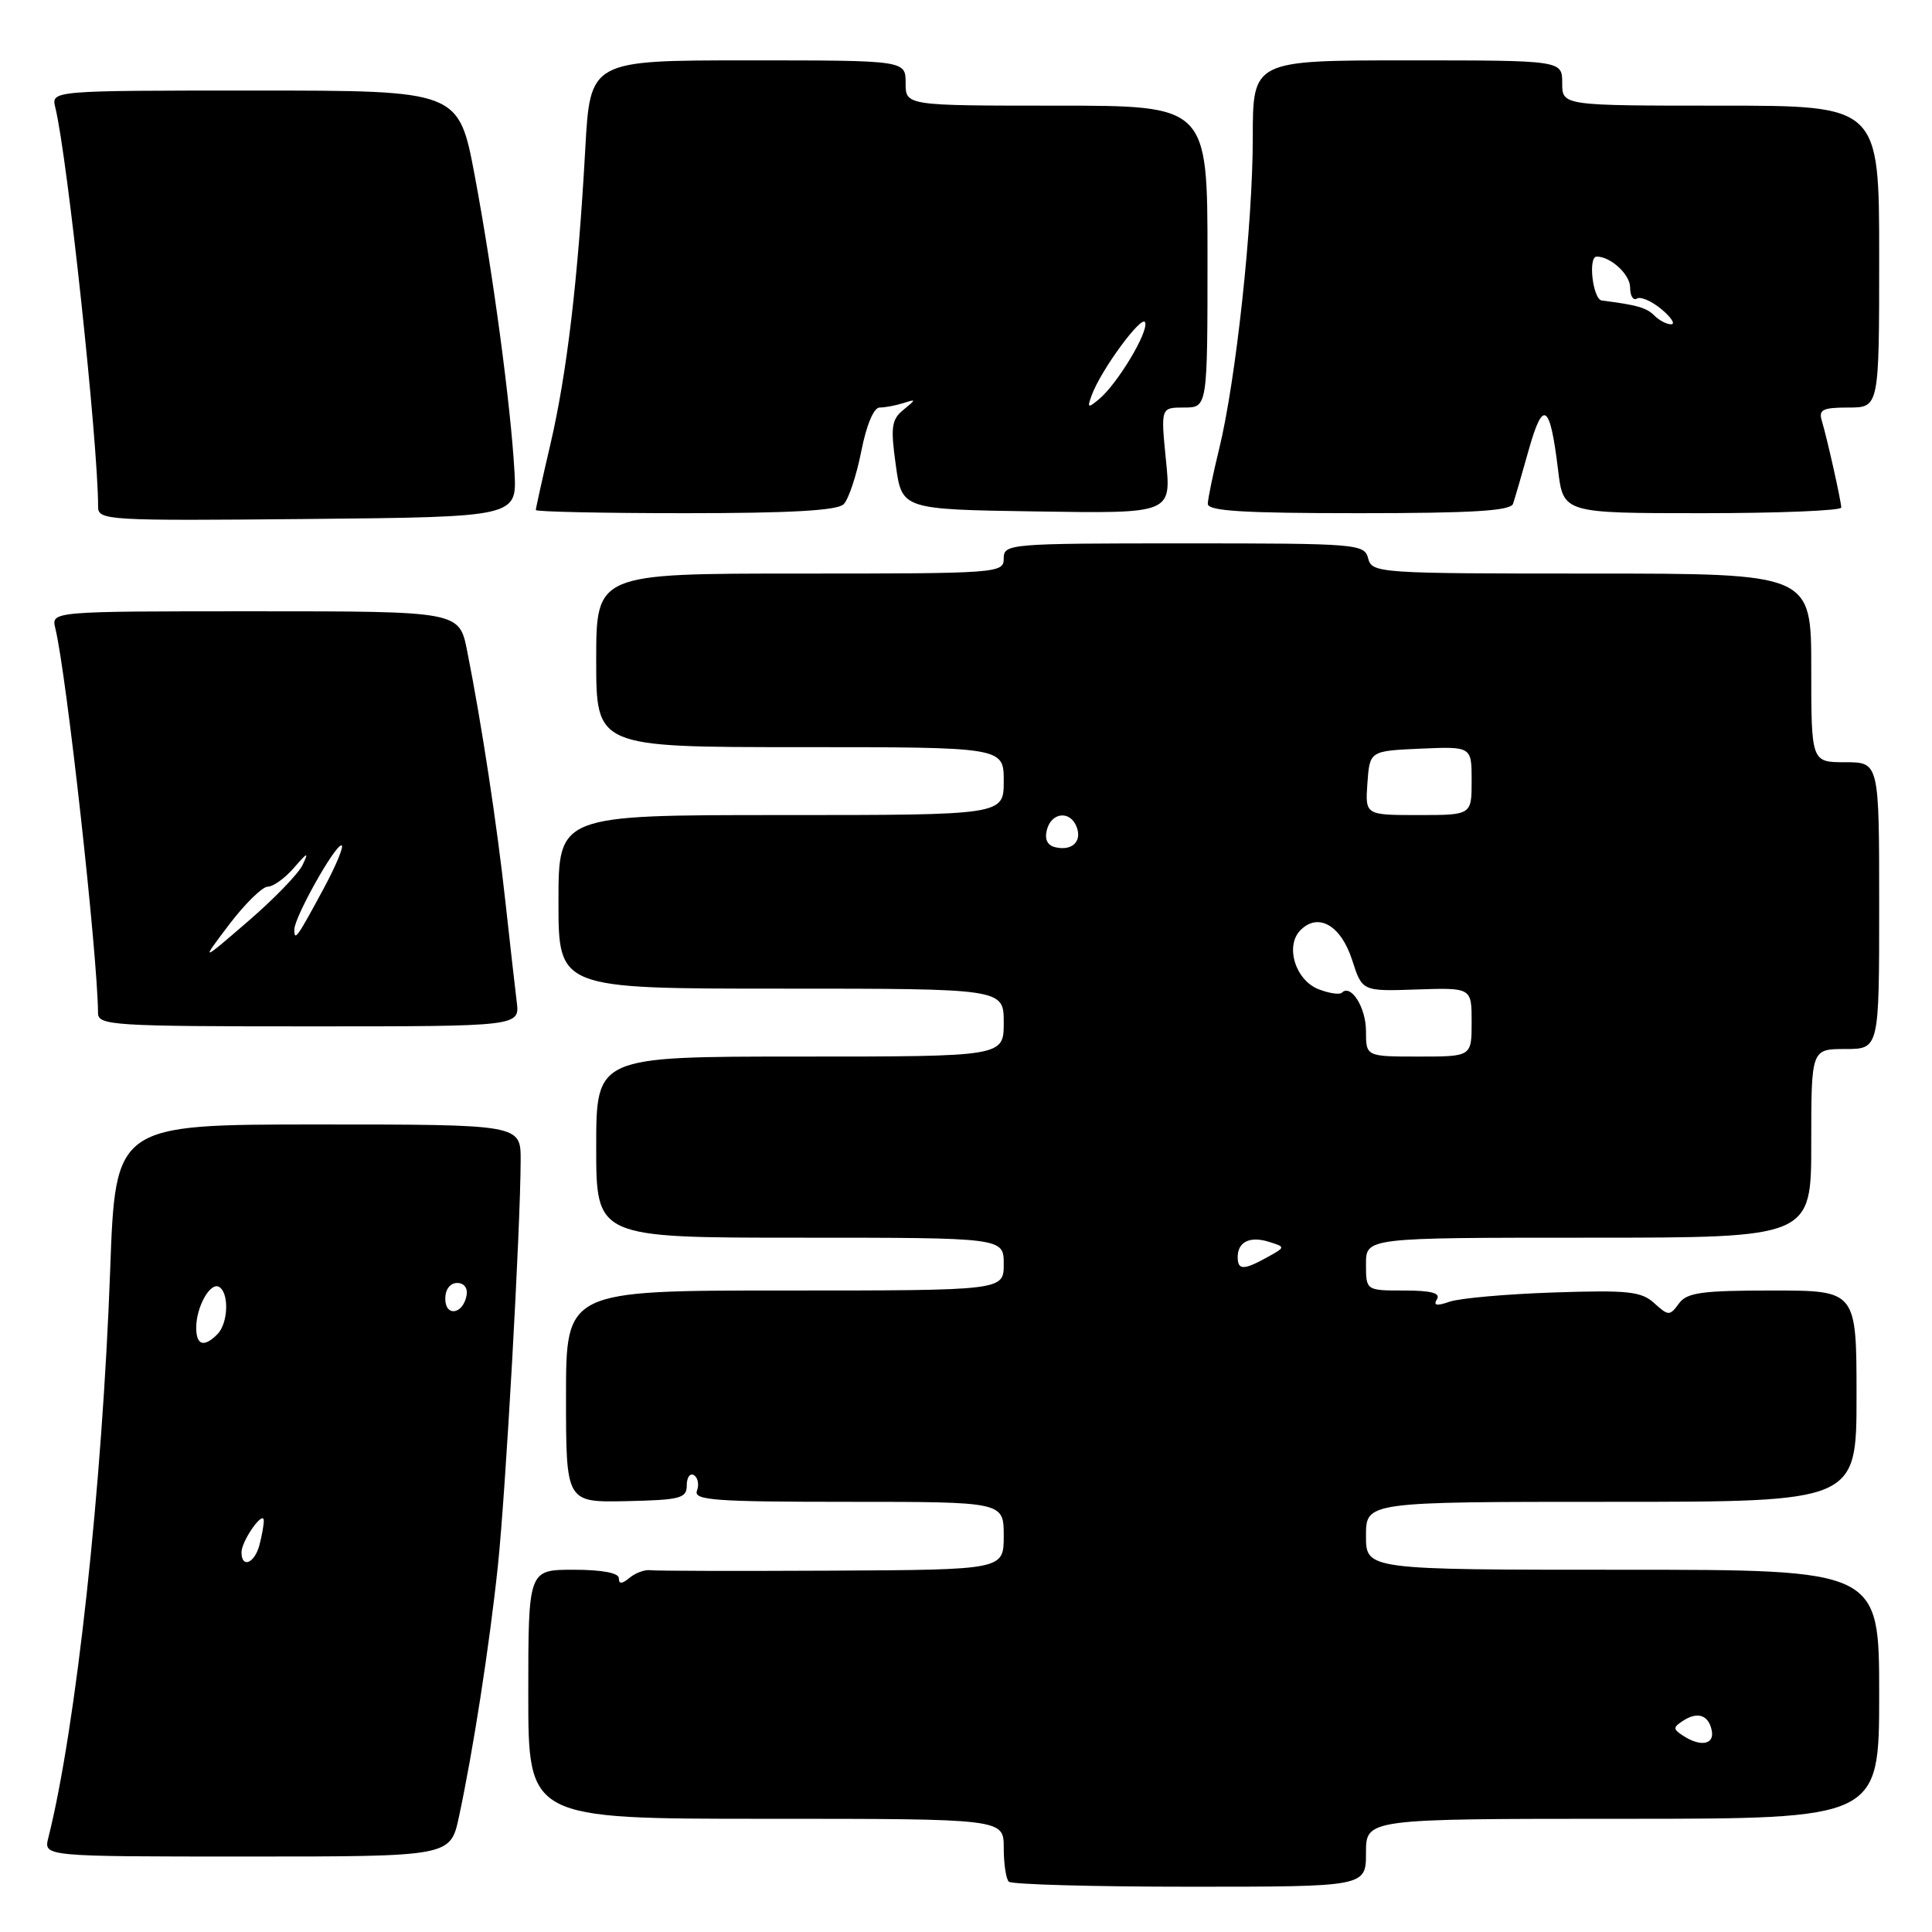 <?xml version="1.0" encoding="UTF-8" standalone="no"?>
<!DOCTYPE svg PUBLIC "-//W3C//DTD SVG 1.1//EN" "http://www.w3.org/Graphics/SVG/1.1/DTD/svg11.dtd" >
<svg xmlns="http://www.w3.org/2000/svg" xmlns:xlink="http://www.w3.org/1999/xlink" version="1.1" viewBox="0 0 256 256">
 <g >
 <path fill="currentColor"
d=" M 181.00 245.50 C 181.00 241.00 181.00 241.00 215.00 241.00 C 249.00 241.00 249.00 241.00 249.00 224.50 C 249.00 208.00 249.00 208.00 215.00 208.00 C 181.00 208.00 181.00 208.00 181.00 203.50 C 181.00 199.00 181.00 199.00 213.50 199.00 C 246.00 199.00 246.00 199.00 246.00 185.00 C 246.00 171.00 246.00 171.00 234.86 171.00 C 225.44 171.00 223.52 171.27 222.45 172.74 C 221.25 174.38 221.08 174.38 219.19 172.67 C 217.47 171.11 215.72 170.93 205.85 171.26 C 199.61 171.47 193.42 172.02 192.09 172.48 C 190.36 173.08 189.89 172.99 190.40 172.16 C 190.91 171.34 189.64 171.00 186.06 171.00 C 181.00 171.00 181.00 171.00 181.00 167.50 C 181.00 164.00 181.00 164.00 210.50 164.00 C 240.00 164.00 240.00 164.00 240.00 151.50 C 240.00 139.00 240.00 139.00 244.50 139.00 C 249.00 139.00 249.00 139.00 249.00 120.00 C 249.00 101.00 249.00 101.00 244.50 101.00 C 240.00 101.00 240.00 101.00 240.00 88.50 C 240.00 76.00 240.00 76.00 210.91 76.00 C 182.65 76.00 181.80 75.94 181.29 74.00 C 180.79 72.07 179.93 72.00 156.88 72.00 C 133.67 72.00 133.00 72.06 133.00 74.00 C 133.00 75.95 132.33 76.00 106.00 76.00 C 79.00 76.00 79.00 76.00 79.00 87.50 C 79.00 99.00 79.00 99.00 106.00 99.00 C 133.00 99.00 133.00 99.00 133.00 103.50 C 133.00 108.00 133.00 108.00 103.50 108.00 C 74.00 108.00 74.00 108.00 74.00 119.50 C 74.00 131.00 74.00 131.00 103.50 131.00 C 133.00 131.00 133.00 131.00 133.00 135.50 C 133.00 140.00 133.00 140.00 106.00 140.00 C 79.00 140.00 79.00 140.00 79.00 152.00 C 79.00 164.00 79.00 164.00 106.00 164.00 C 133.00 164.00 133.00 164.00 133.00 167.50 C 133.00 171.00 133.00 171.00 104.00 171.00 C 75.00 171.00 75.00 171.00 75.00 185.04 C 75.00 199.08 75.00 199.08 83.00 198.91 C 90.17 198.75 91.00 198.54 91.00 196.81 C 91.00 195.75 91.43 195.15 91.96 195.47 C 92.48 195.80 92.66 196.72 92.35 197.53 C 91.87 198.79 94.69 199.00 112.39 199.00 C 133.00 199.00 133.00 199.00 133.00 203.50 C 133.00 208.00 133.00 208.00 110.25 208.12 C 97.74 208.18 86.90 208.16 86.18 208.06 C 85.45 207.96 84.21 208.41 83.43 209.06 C 82.41 209.91 82.00 209.92 82.00 209.12 C 82.00 208.42 79.77 208.00 76.00 208.00 C 70.00 208.00 70.00 208.00 70.00 224.50 C 70.00 241.00 70.00 241.00 101.50 241.00 C 133.00 241.00 133.00 241.00 133.00 244.83 C 133.00 246.94 133.30 248.97 133.67 249.33 C 134.03 249.70 144.83 250.00 157.67 250.00 C 181.00 250.00 181.00 250.00 181.00 245.50 Z  M 60.81 240.75 C 62.68 232.06 64.85 218.10 65.97 207.50 C 67.01 197.61 68.96 162.94 68.99 153.75 C 69.00 149.00 69.00 149.00 42.15 149.00 C 15.30 149.00 15.30 149.00 14.60 168.25 C 13.56 196.90 10.08 228.89 6.40 243.53 C 5.78 246.00 5.78 246.00 32.73 246.00 C 59.68 246.00 59.68 246.00 60.81 240.75 Z  M 68.47 132.75 C 68.25 130.96 67.57 125.00 66.97 119.50 C 65.87 109.36 63.80 95.80 61.90 86.25 C 60.86 81.00 60.86 81.00 33.82 81.00 C 6.78 81.00 6.78 81.00 7.33 83.25 C 8.81 89.27 12.94 126.55 12.99 134.25 C 13.00 135.87 15.00 136.00 40.94 136.00 C 68.87 136.00 68.87 136.00 68.47 132.75 Z  M 68.17 62.50 C 67.68 53.73 65.32 36.13 62.90 23.25 C 60.78 12.00 60.78 12.00 33.78 12.00 C 6.78 12.00 6.78 12.00 7.33 14.25 C 8.94 20.80 13.00 58.70 13.00 67.16 C 13.00 68.95 14.21 69.02 40.75 68.77 C 68.50 68.50 68.50 68.50 68.17 62.50 Z  M 111.79 66.81 C 112.44 66.16 113.49 63.01 114.12 59.81 C 114.80 56.33 115.78 54.00 116.55 54.00 C 117.26 54.00 118.66 53.74 119.67 53.42 C 121.43 52.86 121.43 52.89 119.69 54.32 C 118.13 55.60 117.99 56.61 118.70 61.65 C 119.51 67.50 119.51 67.50 137.36 67.77 C 155.21 68.05 155.21 68.05 154.50 61.02 C 153.80 54.00 153.80 54.00 156.90 54.00 C 160.00 54.00 160.00 54.00 160.00 34.00 C 160.00 14.00 160.00 14.00 140.00 14.00 C 120.00 14.00 120.00 14.00 120.00 11.00 C 120.00 8.00 120.00 8.00 99.10 8.00 C 78.20 8.00 78.20 8.00 77.55 19.75 C 76.60 36.98 75.13 49.42 72.94 58.83 C 71.87 63.41 71.00 67.35 71.00 67.58 C 71.00 67.81 79.91 68.00 90.80 68.00 C 104.74 68.00 110.95 67.65 111.79 66.81 Z  M 200.49 66.75 C 200.72 66.06 201.66 62.84 202.57 59.59 C 204.47 52.83 205.39 53.46 206.45 62.25 C 207.14 68.00 207.14 68.00 225.57 68.00 C 235.71 68.00 243.99 67.66 243.98 67.25 C 243.94 66.30 242.10 58.07 241.40 55.75 C 240.95 54.28 241.52 54.00 244.93 54.00 C 249.00 54.00 249.00 54.00 249.00 34.00 C 249.00 14.00 249.00 14.00 228.00 14.00 C 207.00 14.00 207.00 14.00 207.00 11.00 C 207.00 8.00 207.00 8.00 186.50 8.00 C 166.00 8.00 166.00 8.00 166.00 18.26 C 166.00 29.75 163.77 50.40 161.54 59.50 C 160.73 62.80 160.06 66.06 160.04 66.75 C 160.01 67.71 164.65 68.00 180.03 68.00 C 195.16 68.00 200.17 67.69 200.49 66.75 Z  M 223.00 229.98 C 221.67 229.11 221.67 228.89 223.00 228.02 C 224.95 226.74 226.42 227.25 226.82 229.33 C 227.18 231.18 225.31 231.50 223.00 229.98 Z  M 164.00 166.56 C 164.00 164.54 165.64 163.75 168.18 164.56 C 170.34 165.24 170.34 165.25 167.92 166.59 C 164.78 168.33 164.00 168.32 164.00 166.56 Z  M 181.00 136.62 C 181.00 133.50 179.00 130.33 177.80 131.54 C 177.51 131.82 176.15 131.63 174.77 131.10 C 171.65 129.92 170.23 125.34 172.33 123.24 C 174.69 120.88 177.69 122.62 179.17 127.22 C 180.50 131.36 180.50 131.36 187.75 131.11 C 195.00 130.87 195.00 130.87 195.00 135.43 C 195.00 140.00 195.00 140.00 188.00 140.00 C 181.00 140.00 181.00 140.00 181.00 136.62 Z  M 139.86 112.27 C 138.78 112.03 138.39 111.22 138.72 109.95 C 139.33 107.61 141.82 107.37 142.66 109.57 C 143.40 111.49 142.06 112.78 139.86 112.27 Z  M 181.19 103.75 C 181.50 99.50 181.50 99.50 188.25 99.20 C 195.00 98.91 195.00 98.91 195.00 103.45 C 195.00 108.00 195.00 108.00 187.94 108.00 C 180.89 108.00 180.89 108.00 181.19 103.75 Z  M 32.00 205.69 C 32.00 204.16 34.93 200.01 34.95 201.50 C 34.96 202.05 34.70 203.51 34.37 204.75 C 33.72 207.17 32.00 207.85 32.00 205.69 Z  M 26.00 175.93 C 26.00 173.14 27.88 169.81 29.05 170.53 C 30.39 171.36 30.23 175.37 28.80 176.80 C 27.02 178.58 26.00 178.26 26.00 175.93 Z  M 59.00 172.08 C 59.00 170.85 59.65 170.00 60.57 170.00 C 61.50 170.00 62.01 170.68 61.82 171.67 C 61.34 174.18 59.00 174.52 59.00 172.08 Z  M 30.37 122.50 C 32.46 119.75 34.76 117.49 35.48 117.49 C 36.21 117.48 37.77 116.35 38.95 114.99 C 40.77 112.89 40.95 112.83 40.09 114.62 C 39.53 115.79 36.26 119.16 32.82 122.12 C 26.58 127.50 26.58 127.50 30.37 122.50 Z  M 39.00 123.17 C 39.00 121.56 44.33 112.03 45.24 112.01 C 45.64 112.01 44.58 114.59 42.88 117.75 C 39.36 124.28 39.00 124.79 39.00 123.17 Z  M 144.65 52.39 C 145.87 49.03 151.36 41.57 151.74 42.73 C 152.18 44.03 148.05 50.88 145.61 52.91 C 144.15 54.12 144.04 54.06 144.65 52.39 Z  M 219.22 41.82 C 218.17 40.77 216.93 40.41 212.25 39.82 C 211.06 39.67 210.39 34.00 211.57 34.00 C 213.43 34.00 216.00 36.37 216.00 38.09 C 216.00 39.21 216.40 39.87 216.90 39.56 C 217.39 39.26 218.85 39.89 220.15 40.97 C 221.44 42.05 222.03 42.95 221.45 42.97 C 220.87 42.99 219.87 42.47 219.22 41.82 Z "/>
</g>
</svg>